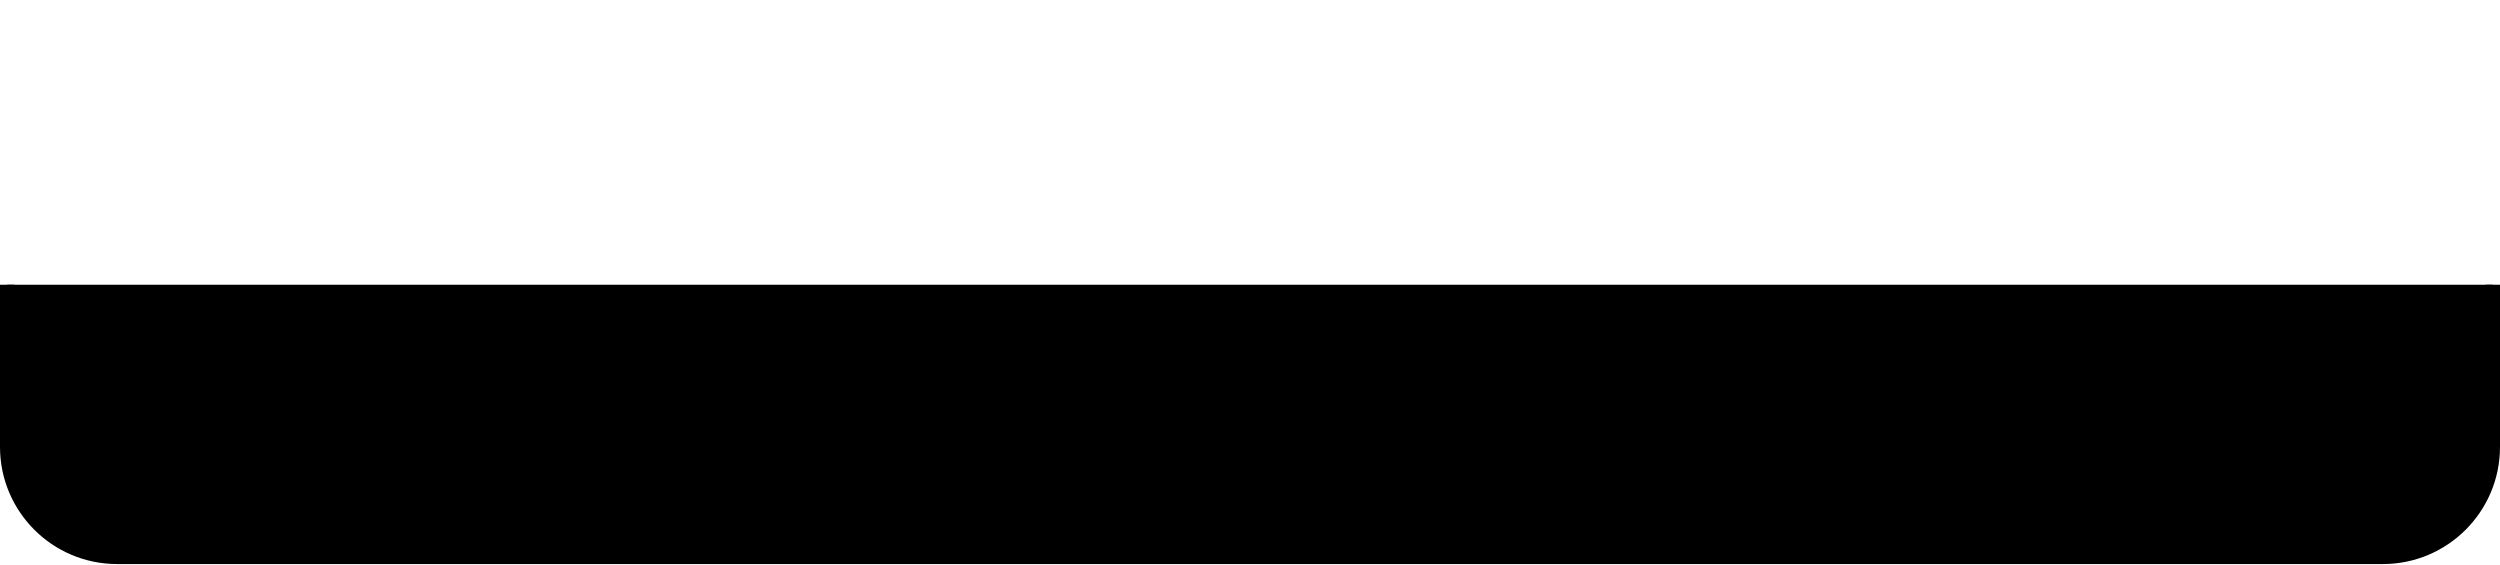 <svg xmlns="http://www.w3.org/2000/svg" xmlns:xlink="http://www.w3.org/1999/xlink" zoomAndPan="magnify" preserveAspectRatio="xMidYMid meet" version="1.0" viewBox="121.5 470.5 567 128.09"><defs><clipPath id="id1"><path d="M 123 535.074 L 687 535.074 L 687 597 L 123 597 Z M 123 535.074 " clip-rule="nonzero"/></clipPath><clipPath id="id2"><path d="M 121.5 535.074 L 688.5 535.074 L 688.5 598.59 L 121.5 598.59 Z M 121.5 535.074 " clip-rule="nonzero"/></clipPath></defs><g clip-path="url(#id1)"><path fill="#000000" d="M 686.871 497.074 C 686.871 483.316 675.691 472.145 661.938 472.145 L 148.059 472.145 C 134.309 472.145 123.125 483.316 123.125 497.074 L 123.125 571.859 C 123.125 585.617 134.309 596.785 148.059 596.785 L 661.938 596.785 C 675.691 596.785 686.871 585.617 686.871 571.859 Z M 686.871 497.074 " fill-opacity="1" fill-rule="evenodd"/></g><g clip-path="url(#id2)"><path fill="#000000" d="M 688.5 497.074 C 688.5 482.41 676.609 470.504 661.938 470.504 L 148.059 470.504 C 133.387 470.504 121.5 482.41 121.5 497.074 L 121.5 571.859 C 121.5 586.52 133.387 598.426 148.059 598.426 C 148.059 598.426 661.938 598.426 661.938 598.426 C 676.609 598.426 688.5 586.52 688.5 571.859 C 688.5 571.859 688.5 497.074 688.5 497.074 Z M 685.246 497.074 L 685.246 571.859 C 685.246 584.711 674.801 595.145 661.938 595.145 L 148.059 595.145 C 135.199 595.145 124.754 584.711 124.754 571.859 C 124.754 571.859 124.754 497.074 124.754 497.074 C 124.754 484.219 135.199 473.785 148.059 473.785 C 148.059 473.785 661.938 473.785 661.938 473.785 C 674.801 473.785 685.246 484.219 685.246 497.074 Z M 685.246 497.074 " fill-opacity="1" fill-rule="evenodd"/></g></svg>